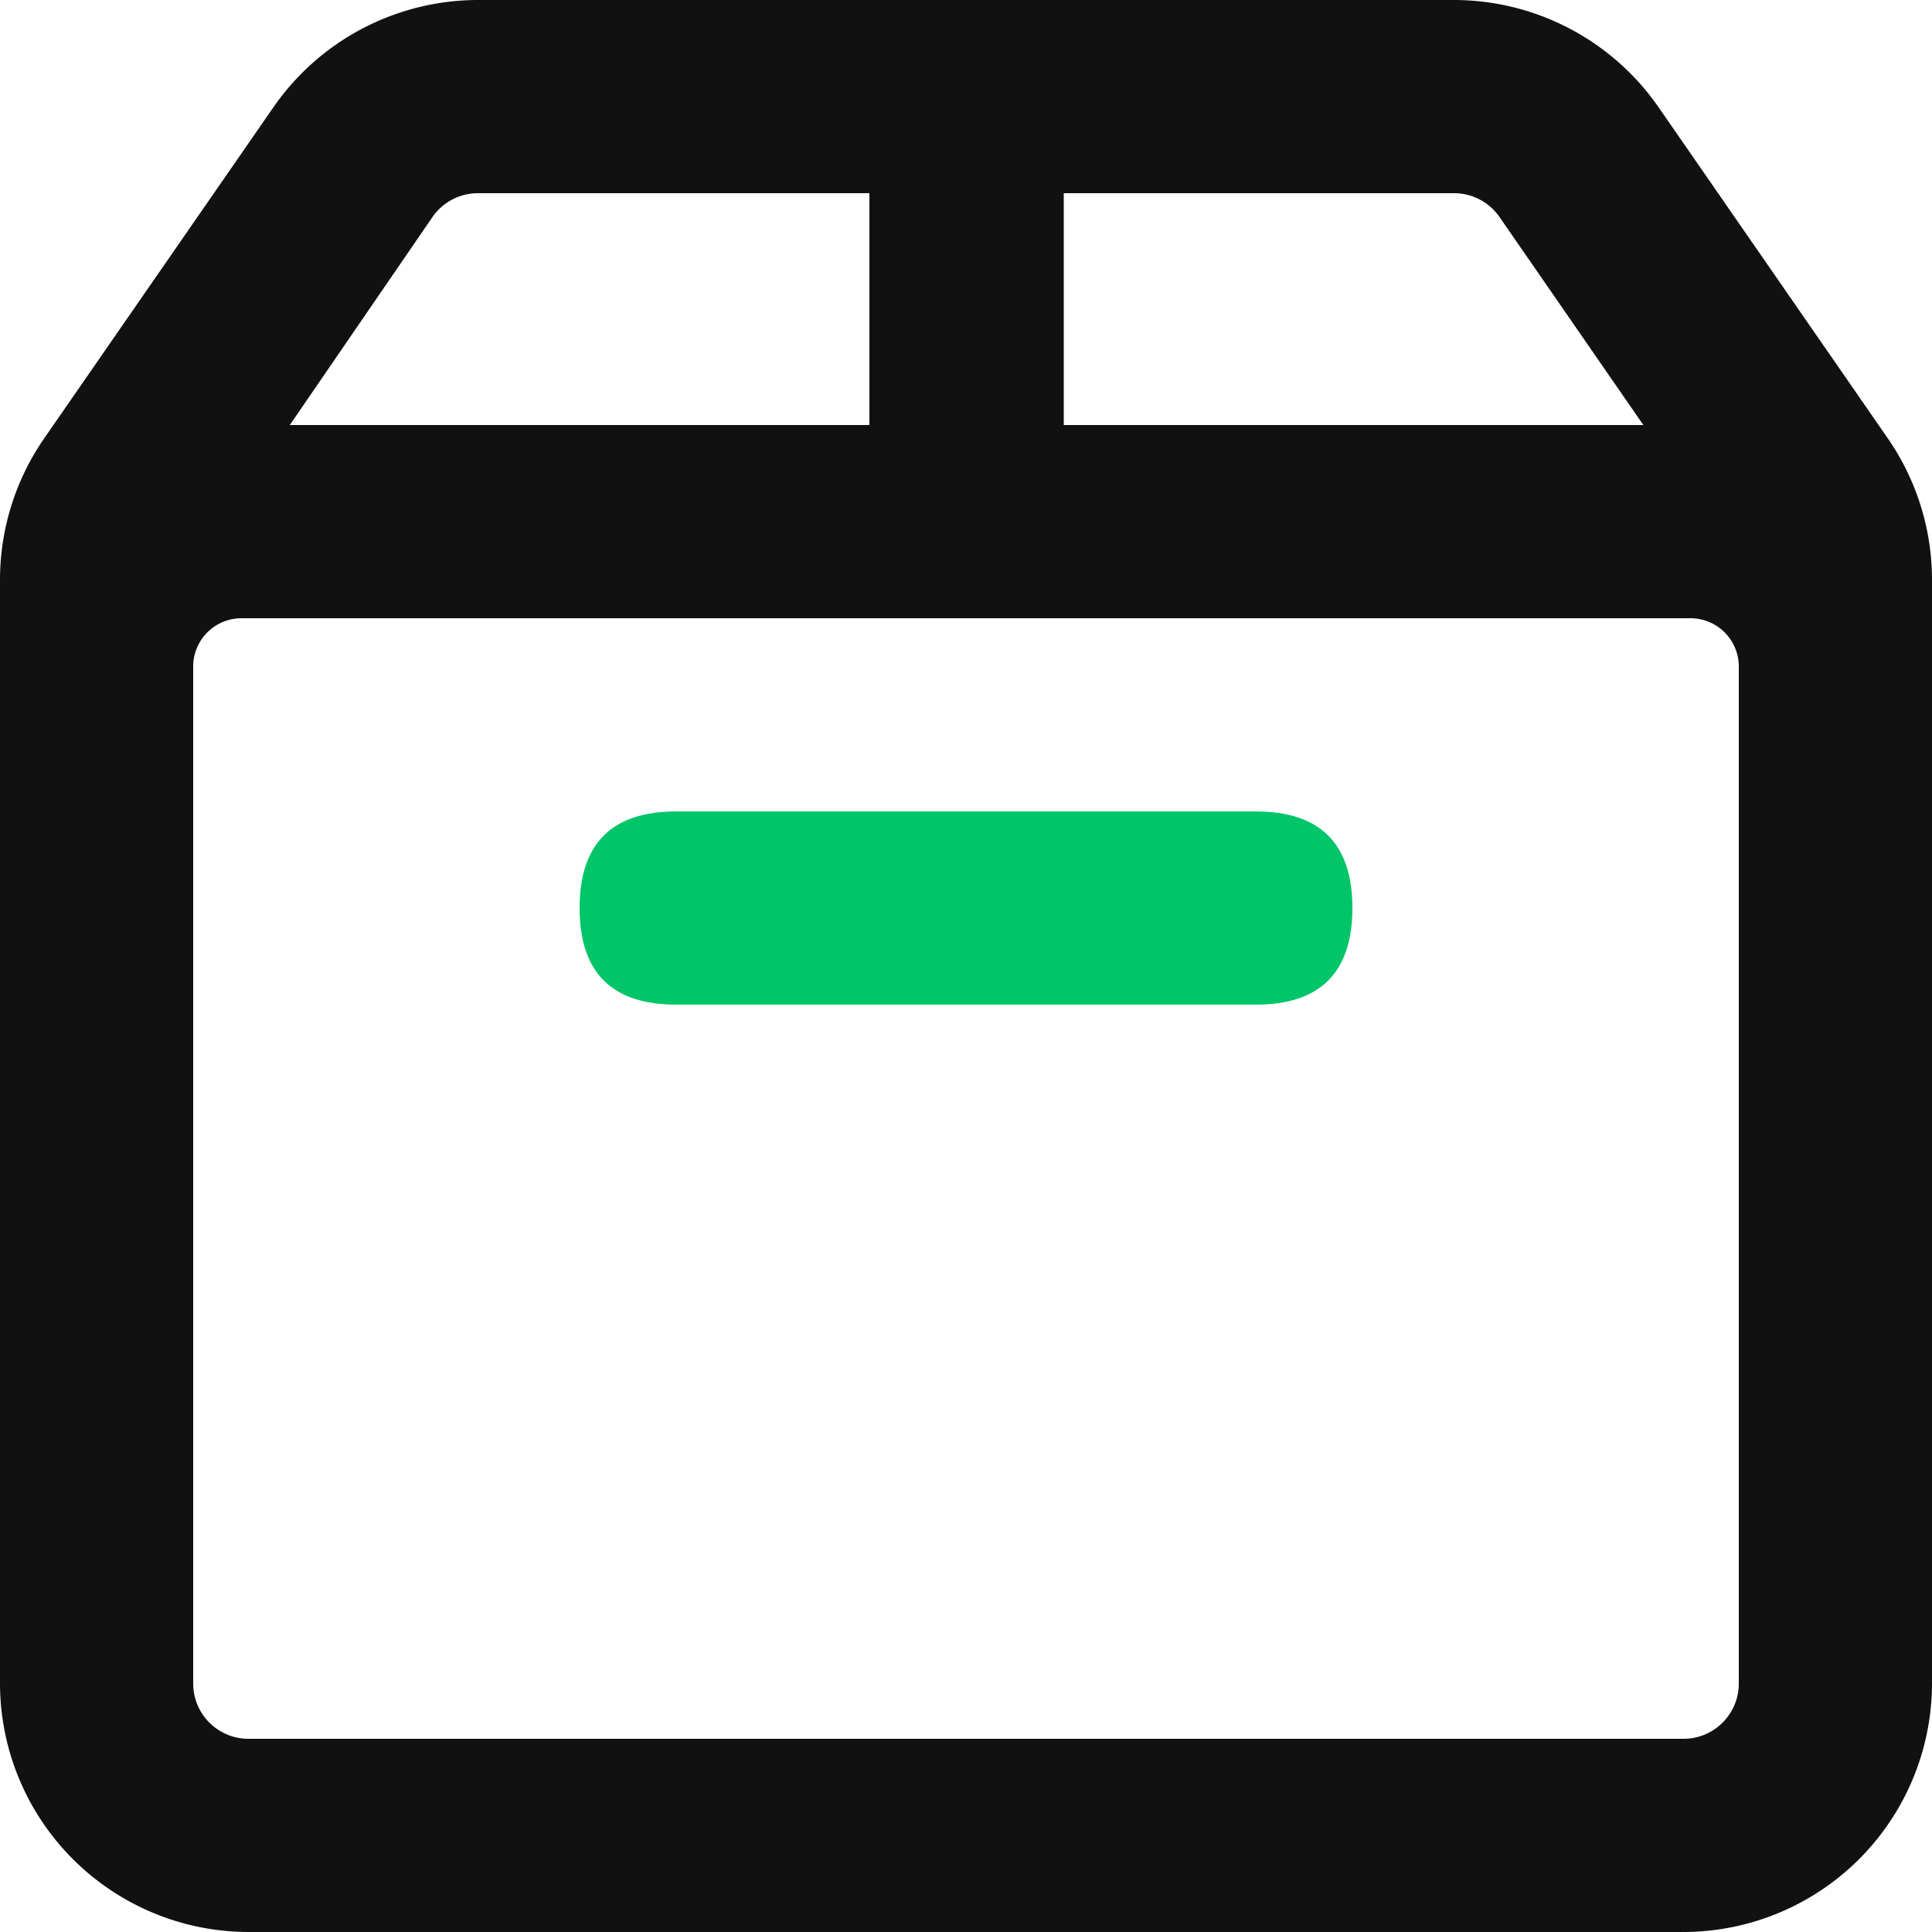 <?xml version="1.0" standalone="no"?><!DOCTYPE svg PUBLIC "-//W3C//DTD SVG 1.1//EN" "http://www.w3.org/Graphics/SVG/1.1/DTD/svg11.dtd"><svg class="icon" width="200px" height="200.00px" viewBox="0 0 1024 1024" version="1.1" xmlns="http://www.w3.org/2000/svg"><path d="M1000.653 232.448l-121.651-175.718A132.096 132.096 0 0 0 770.662 0H253.338a132.096 132.096 0 0 0-108.339 56.73l-121.651 175.718A131.891 131.891 0 0 0 0 307.2v584.909A131.891 131.891 0 0 0 131.891 1024h760.218A131.891 131.891 0 0 0 1024 892.109V307.2a131.891 131.891 0 0 0-23.347-74.752zM770.662 102.4a29.286 29.286 0 0 1 24.166 12.698L871.014 225.28h-307.2V102.4z m-541.491 12.698A29.286 29.286 0 0 1 253.338 102.4H460.8v122.88h-307.2zM921.6 892.109A29.286 29.286 0 0 1 892.109 921.6H131.891A29.286 29.286 0 0 1 102.4 892.109V353.28A25.6 25.6 0 0 1 128 327.68h768A25.6 25.6 0 0 1 921.6 353.28z" fill="#111111" /><path d="M307.2 430.08m51.2 0l307.2 0q51.2 0 51.2 51.2l0 0q0 51.2-51.2 51.2l-307.2 0q-51.2 0-51.2-51.2l0 0q0-51.2 51.2-51.2Z" fill="#00C569" /></svg>